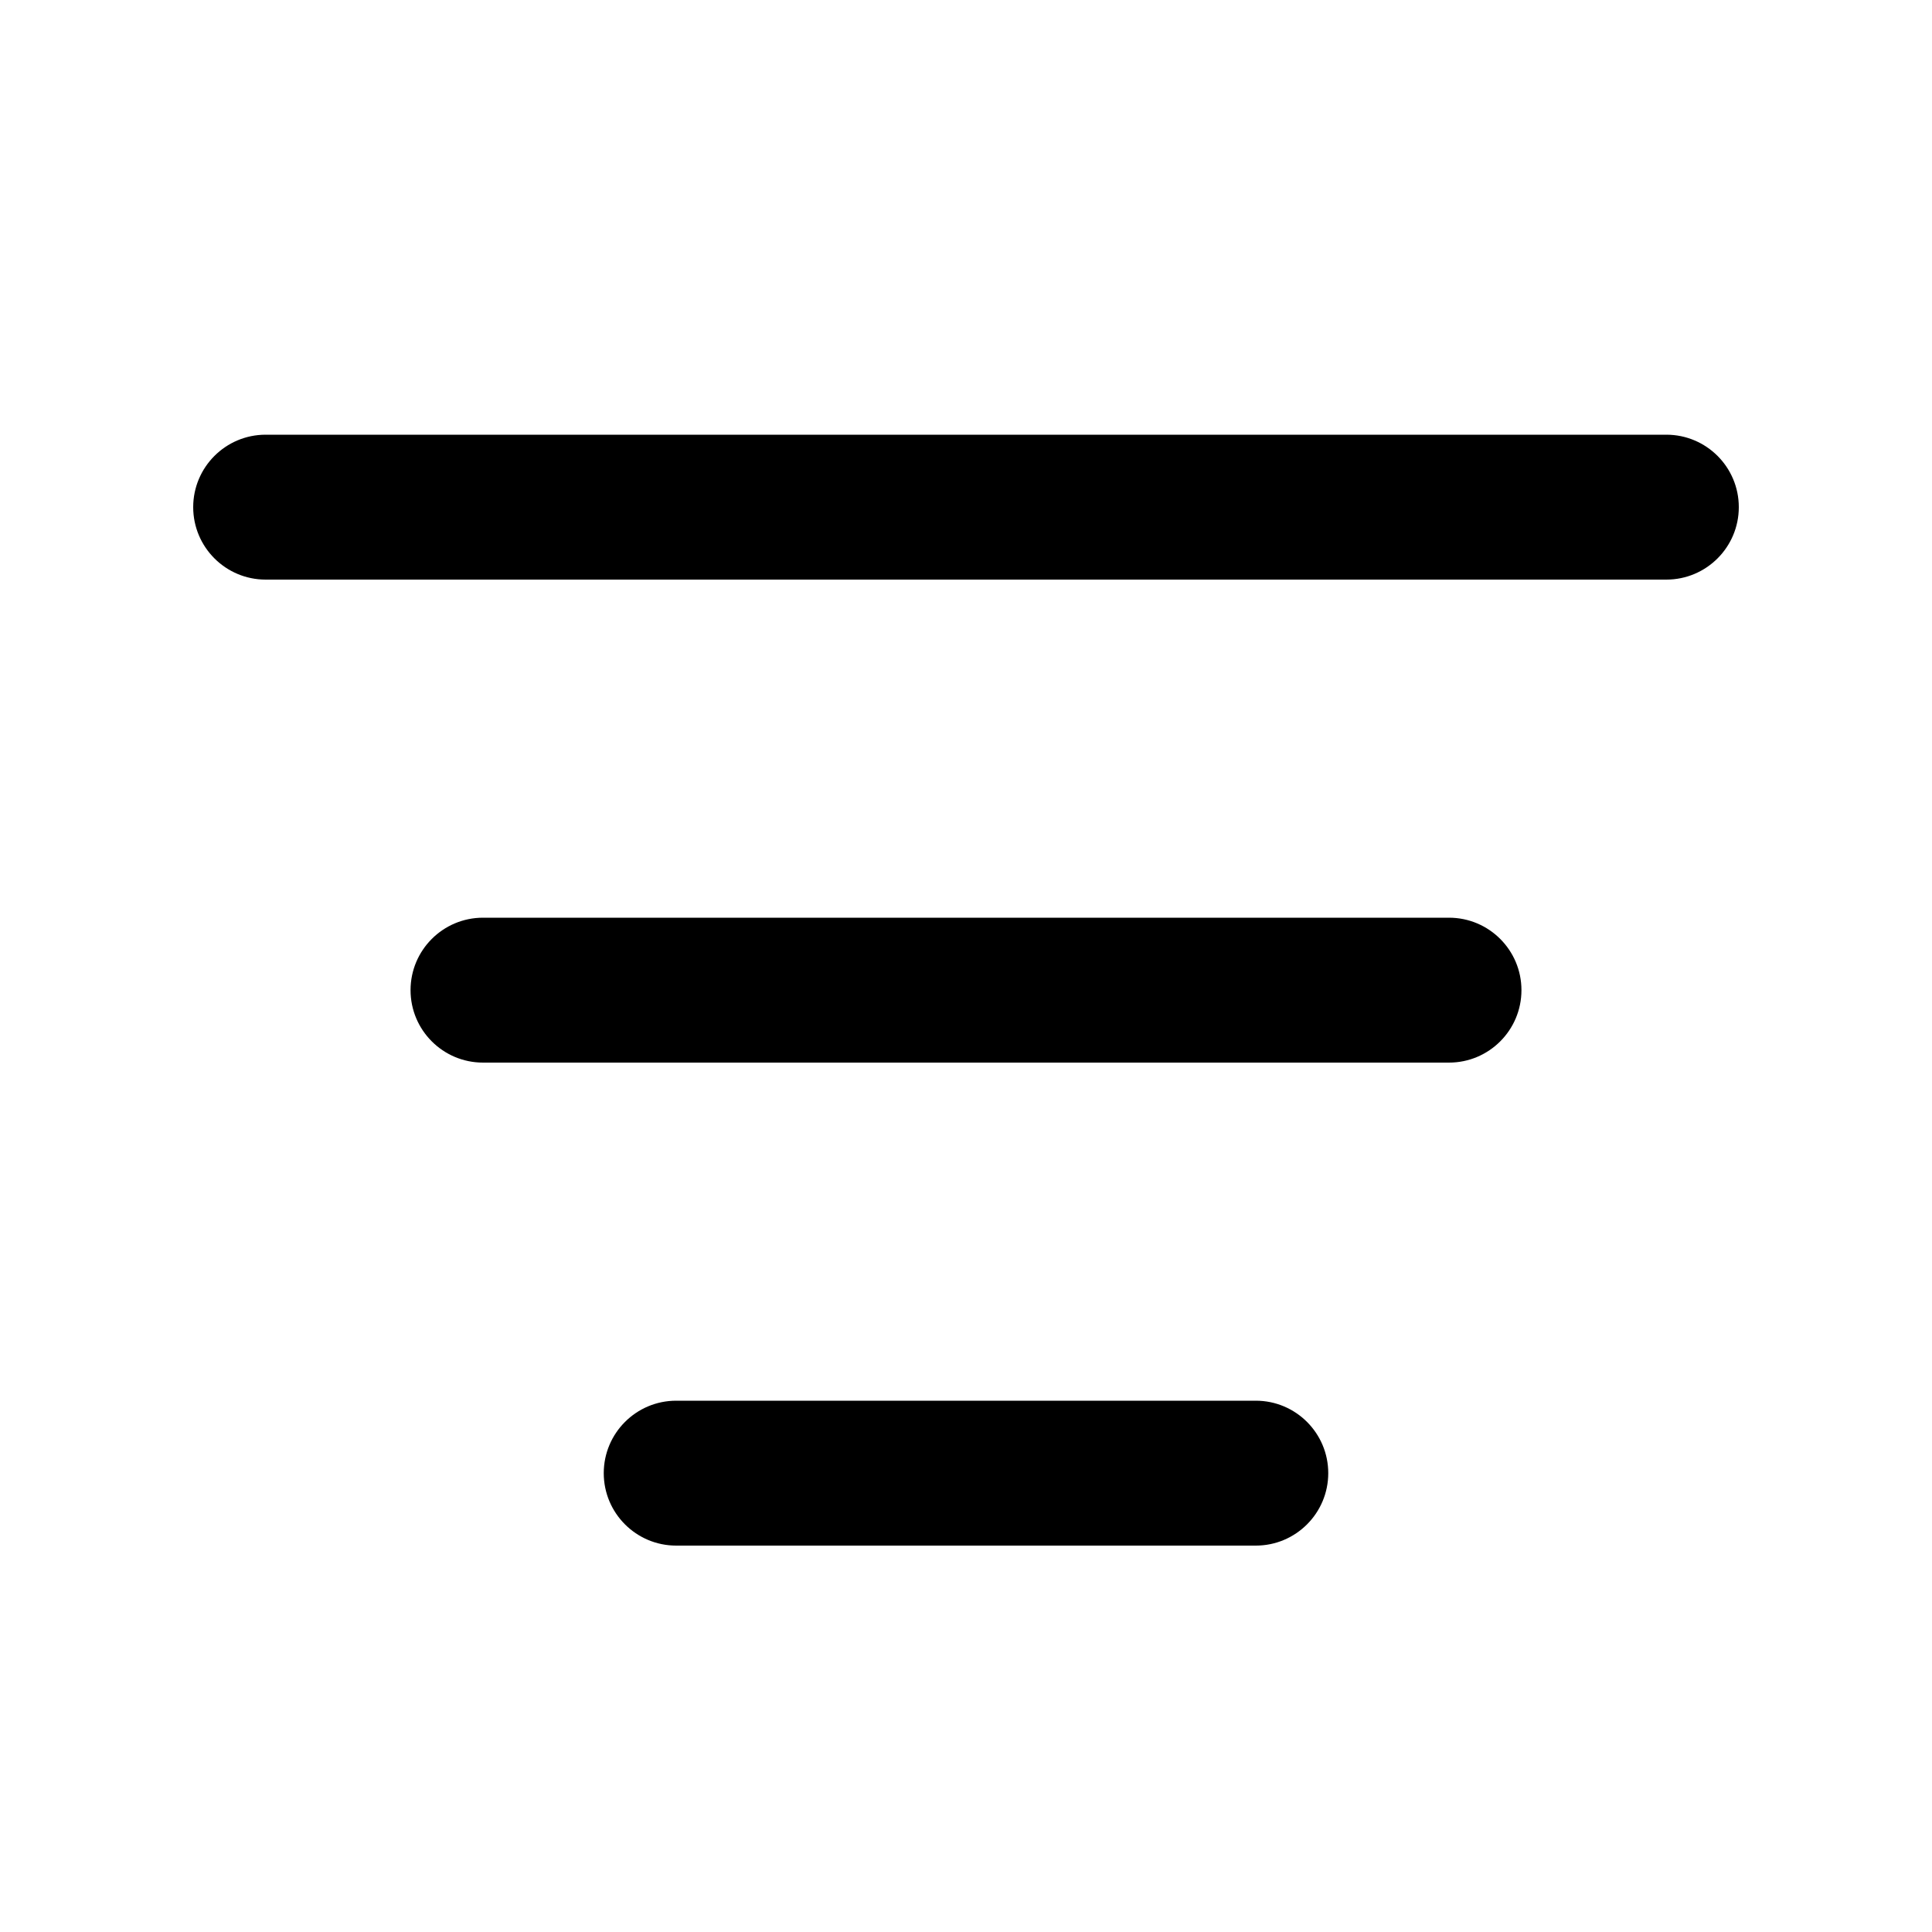<svg xmlns="http://www.w3.org/2000/svg" viewBox="0 0 20 20"><path d="M2 5.25c0-.414.336-.75.75-.75h14.5c.414 0 .75.336.75.75s-.336.75-.75.75h-14.5c-.414 0-.75-.336-.75-.75Z"/><path d="M6.25 15.25c0-.414.336-.75.75-.75h6c.414 0 .75.336.75.75s-.336.75-.75.75h-6c-.414 0-.75-.336-.75-.75Z"/><path d="M5 9.5c-.414 0-.75.336-.75.75s.336.75.75.75h10c.414 0 .75-.336.75-.75s-.336-.75-.75-.75h-10Z"/></svg>